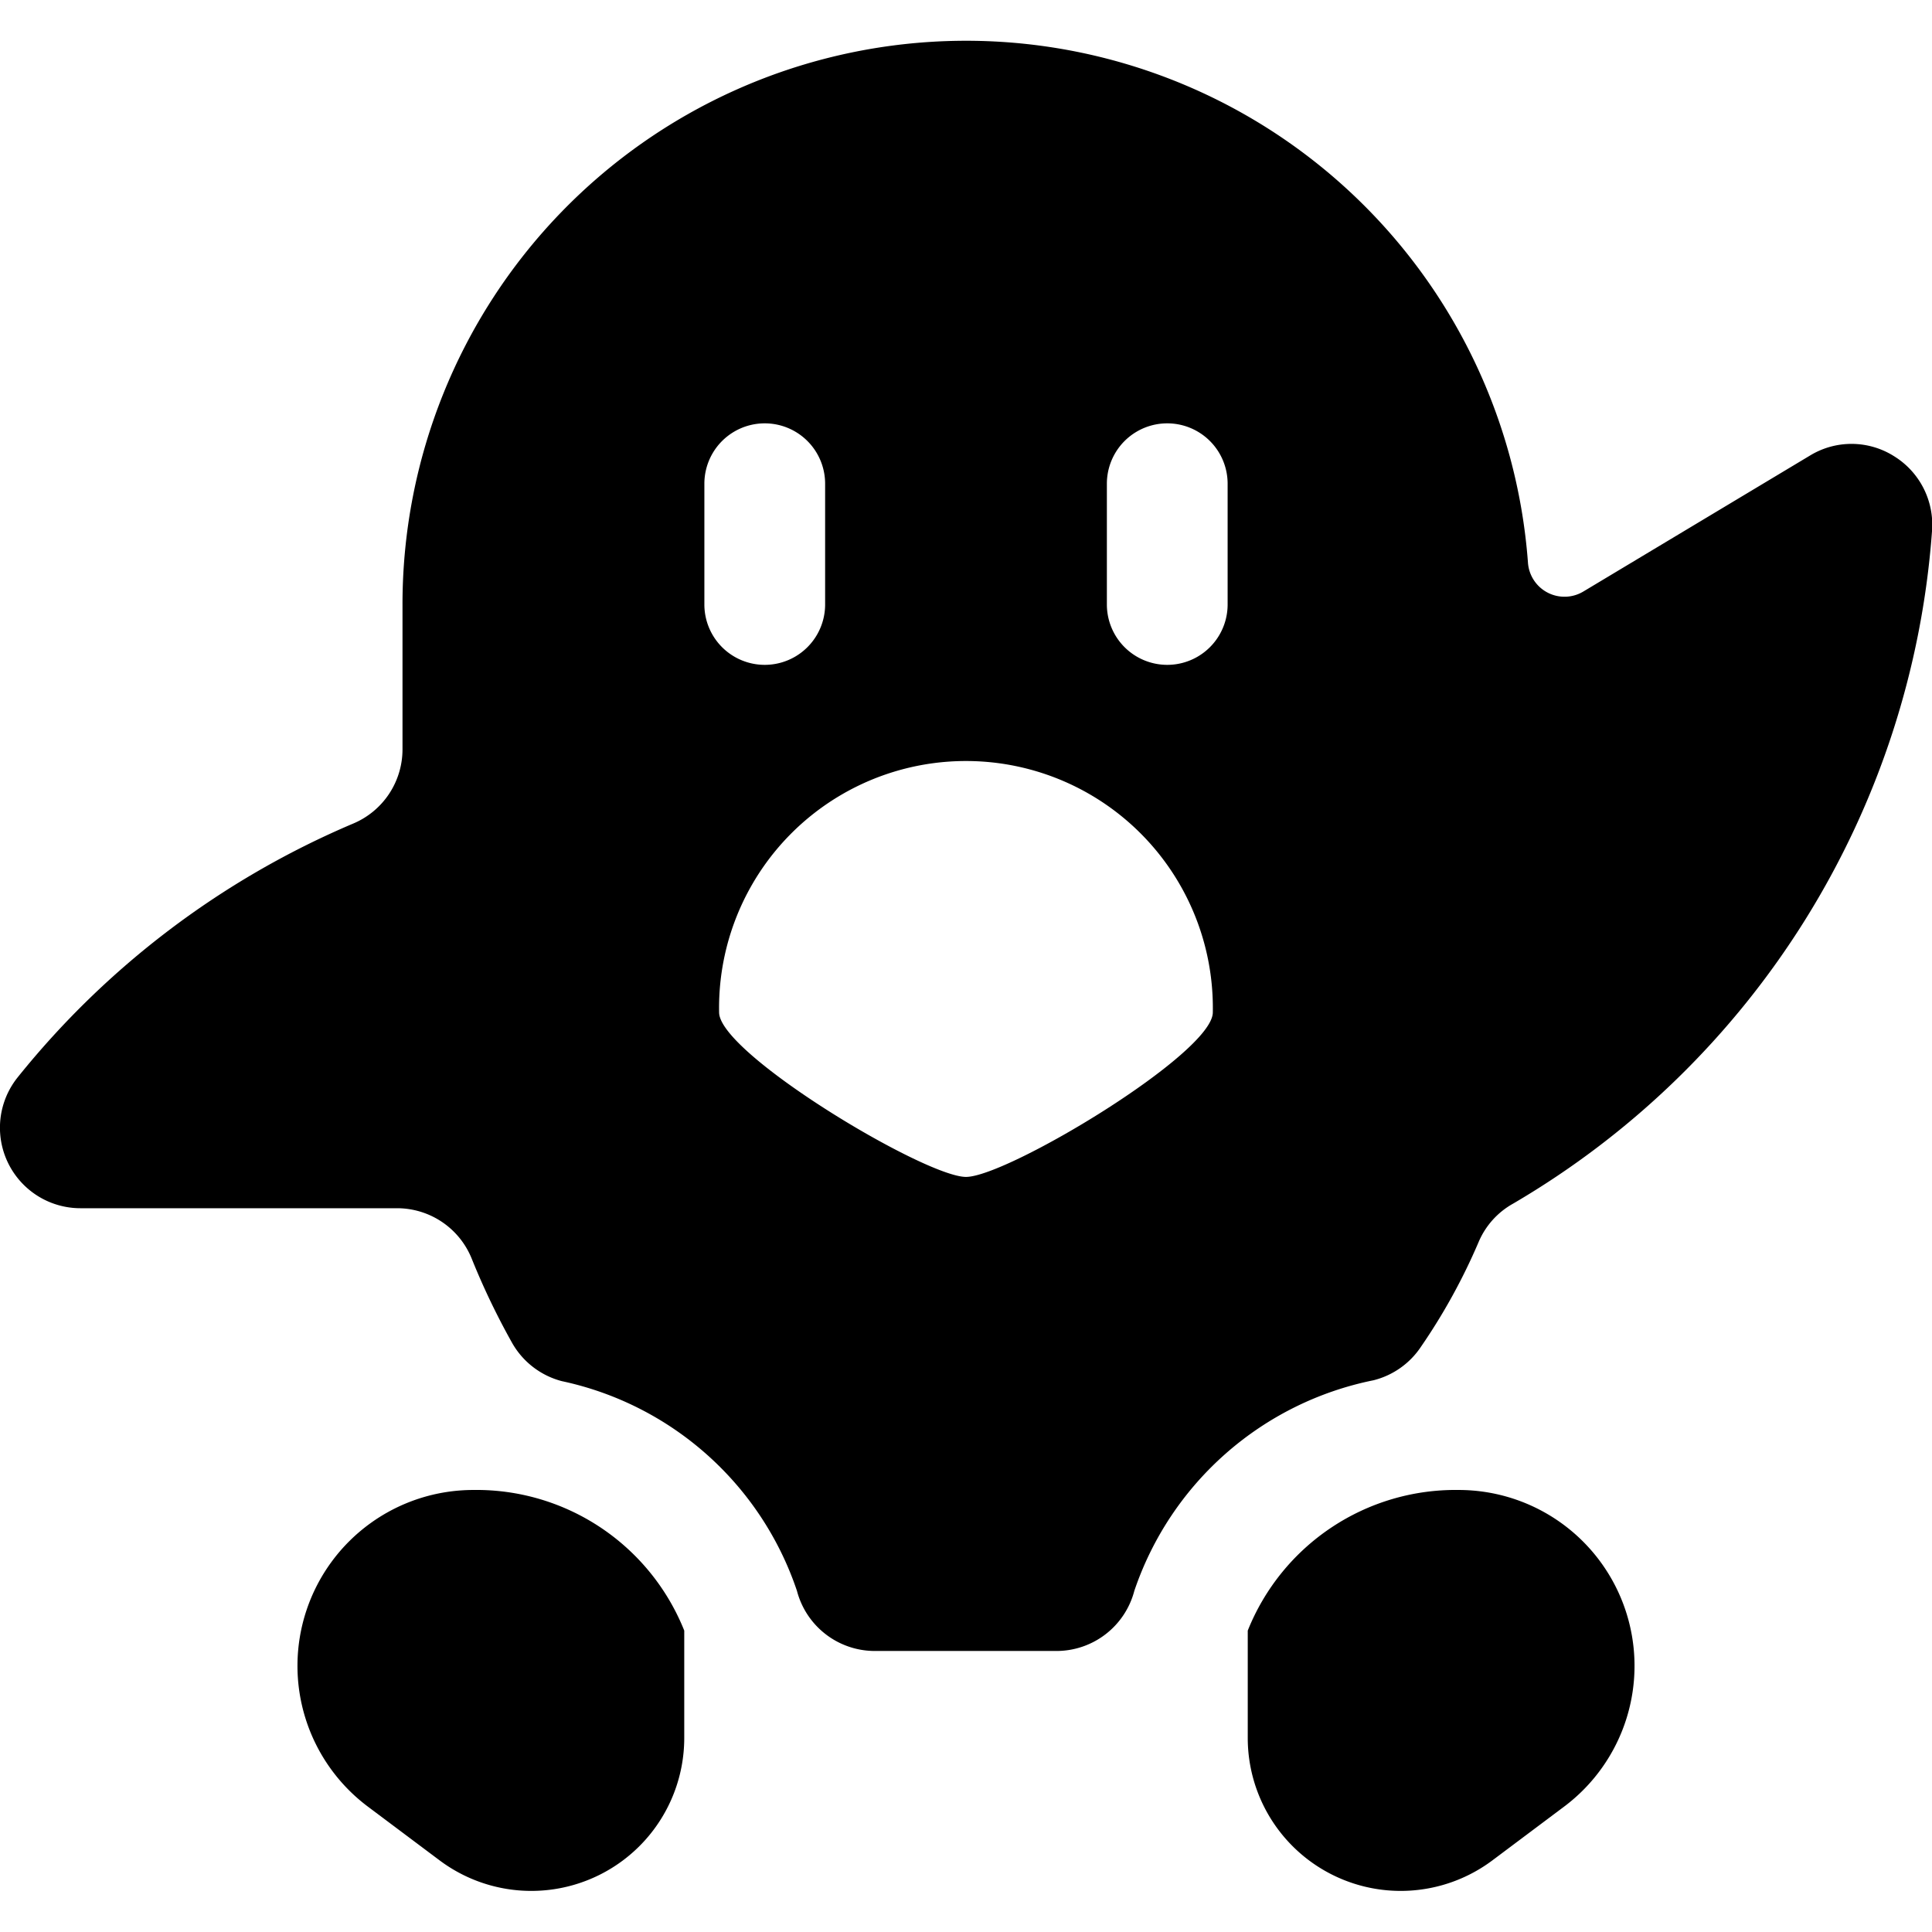 <svg id="Bold" xmlns="http://www.w3.org/2000/svg" viewBox="0 0 24 24"><title>video-game-kirby-1</title><path d="M23.53,5.668a.99.99,0,0,0-1.044-.01l-2.817,1.69a.455.455,0,0,1-.688-.357A7,7,0,0,0,5,7.509v1.8a1,1,0,0,1-.611.921A10.7,10.7,0,0,0,.218,13.385,1,1,0,0,0,1,15.009H4.932a1,1,0,0,1,.928.627,9.039,9.039,0,0,0,.5,1.043,1,1,0,0,0,.619.478A3.951,3.951,0,0,1,9.9,19.762a1,1,0,0,0,.967.747h2.257a1,1,0,0,0,.967-.747,3.964,3.964,0,0,1,2.972-2.616,1,1,0,0,0,.588-.415,7.463,7.463,0,0,0,.716-1.3.987.987,0,0,1,.431-.48A10.571,10.571,0,0,0,24,6.6,1,1,0,0,0,23.53,5.668ZM8.75,6.009a.75.75,0,0,1,1.5,0v1.5a.75.75,0,0,1-1.5,0ZM12,14.62c-.511,0-3.067-1.533-3.067-2.044a3.067,3.067,0,1,1,6.133,0C15.066,13.087,12.511,14.62,12,14.62Zm3.25-7.111a.75.75,0,0,1-1.5,0v-1.5a.75.75,0,0,1,1.5,0Z"/><path d="M5.879,18.509a2.185,2.185,0,0,0-1.307,3.935l.89.667A1.9,1.9,0,0,0,8.5,21.592V20.256A2.779,2.779,0,0,0,5.879,18.509Z"/><path d="M18.121,18.509A2.779,2.779,0,0,0,15.5,20.256v1.336a1.9,1.9,0,0,0,3.038,1.519l.89-.667a2.185,2.185,0,0,0-1.307-3.935Z"/></svg>